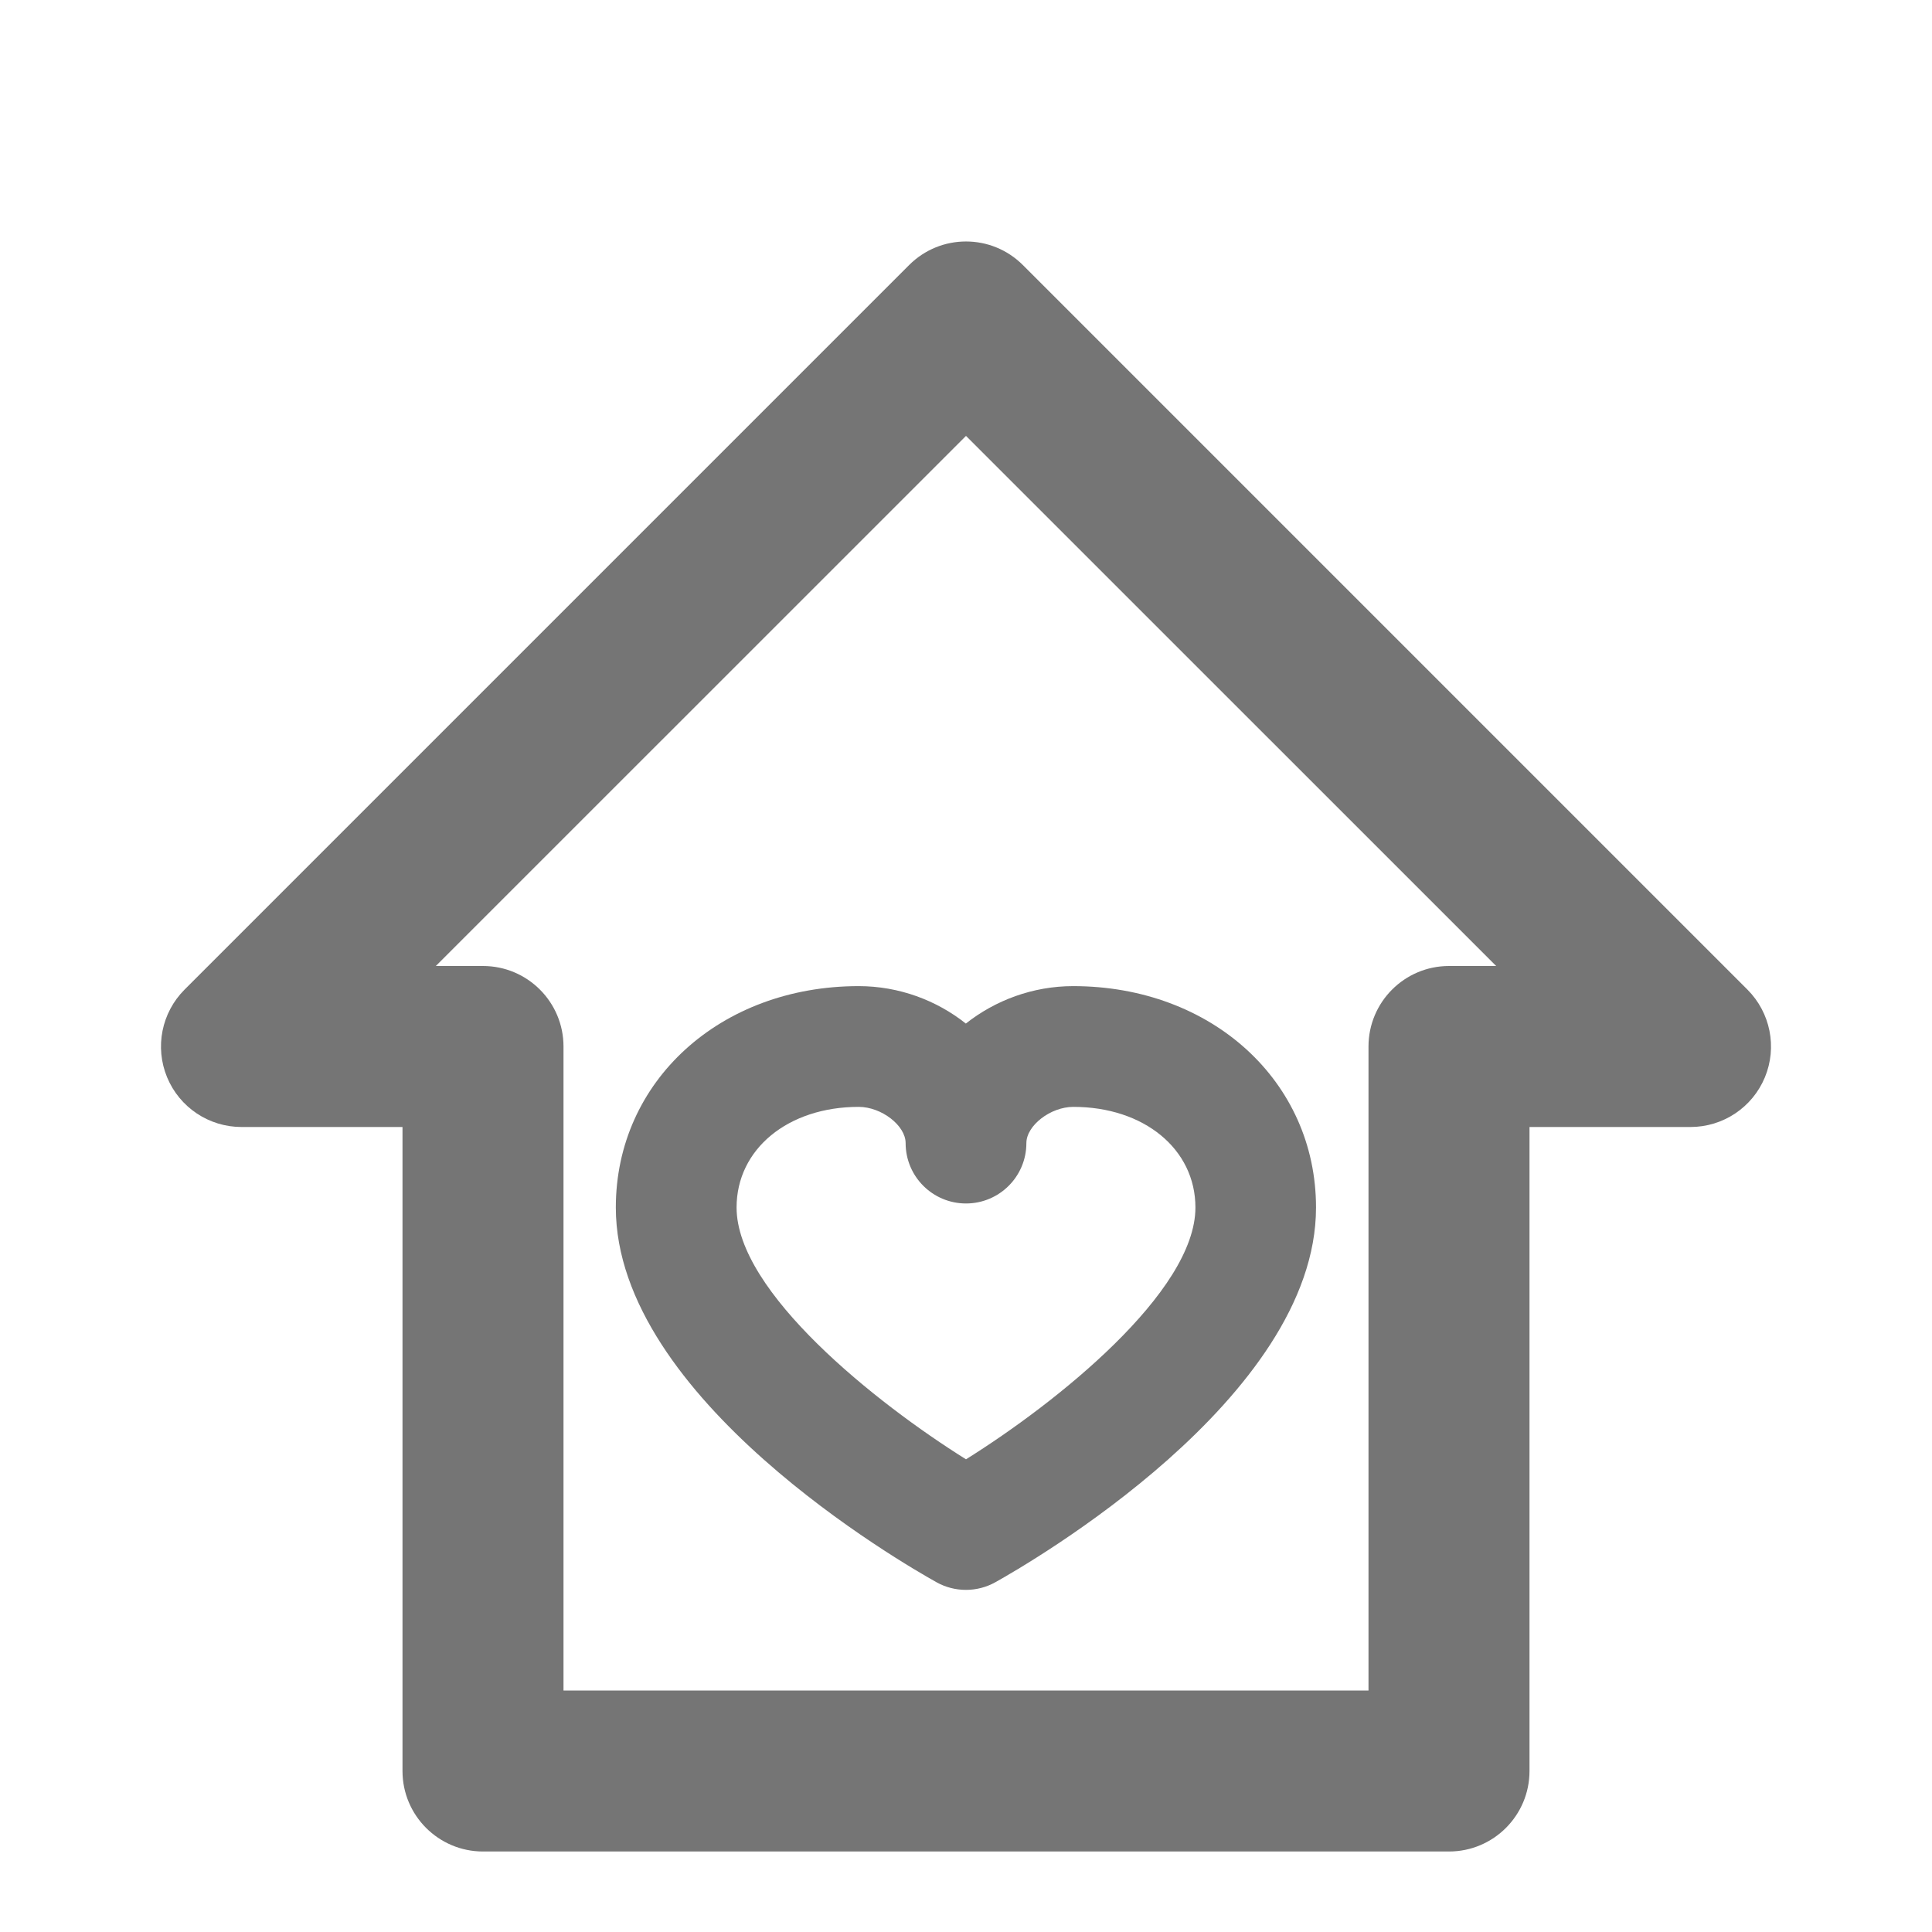 <?xml version="1.0" encoding="iso-8859-1"?>
<!-- Generator: Adobe Illustrator 16.0.0, SVG Export Plug-In . SVG Version: 6.00 Build 0)  -->
<!DOCTYPE svg PUBLIC "-//W3C//DTD SVG 1.1//EN" "http://www.w3.org/Graphics/SVG/1.1/DTD/svg11.dtd">
<svg version="1.1" xmlns="http://www.w3.org/2000/svg" xmlns:xlink="http://www.w3.org/1999/xlink" x="0px" y="0px" width="24px"
	 height="24px" viewBox="0 0 24 24" style="enable-background:new 0 0 24 24;" xml:space="preserve">
<g id="Frame_-_24px">
	<rect x="0.001" y="0.001" style="fill:none;" width="24" height="24.001"/>
</g>
<g id="Line_Icons">
	<g>
		<path style="fill:#757575;" d="M21.707,12.293l-9-9c-0.391-0.391-1.023-0.391-1.414,0l-9,9c-0.286,0.286-0.372,0.716-0.217,1.09
			S2.596,14,3,14h2v8c0,0.552,0.448,1,1,1h12c0.552,0,1-0.448,1-1v-8h2c0.404,0,0.769-0.243,0.924-0.617
			S21.993,12.579,21.707,12.293z M18,12c-0.552,0-1,0.448-1,1v8H7v-8c0-0.552-0.448-1-1-1H5.414L12,5.415L18.586,12H18z"/>
		<path style="fill:#757575;" d="M10.667,12.25c-1.72,0-3.017,1.182-3.017,2.75c0,2.373,3.578,4.429,3.985,4.656
			c0.113,0.063,0.239,0.094,0.364,0.094s0.251-0.031,0.364-0.094c0.408-0.228,3.985-2.284,3.985-4.656
			c0-1.568-1.297-2.75-3.017-2.75c-0.501,0-0.969,0.177-1.333,0.465C11.636,12.427,11.168,12.25,10.667,12.25z M12.75,14.2
			c0-0.218,0.3-0.45,0.583-0.45c0.879,0,1.517,0.525,1.517,1.25c0,1.05-1.733,2.431-2.85,3.128C10.884,17.431,9.15,16.05,9.15,15
			c0-0.725,0.638-1.25,1.517-1.25c0.283,0,0.583,0.232,0.583,0.45c0,0.415,0.336,0.75,0.75,0.75S12.75,14.615,12.75,14.2z"/>
	</g>
</g>
</svg>
